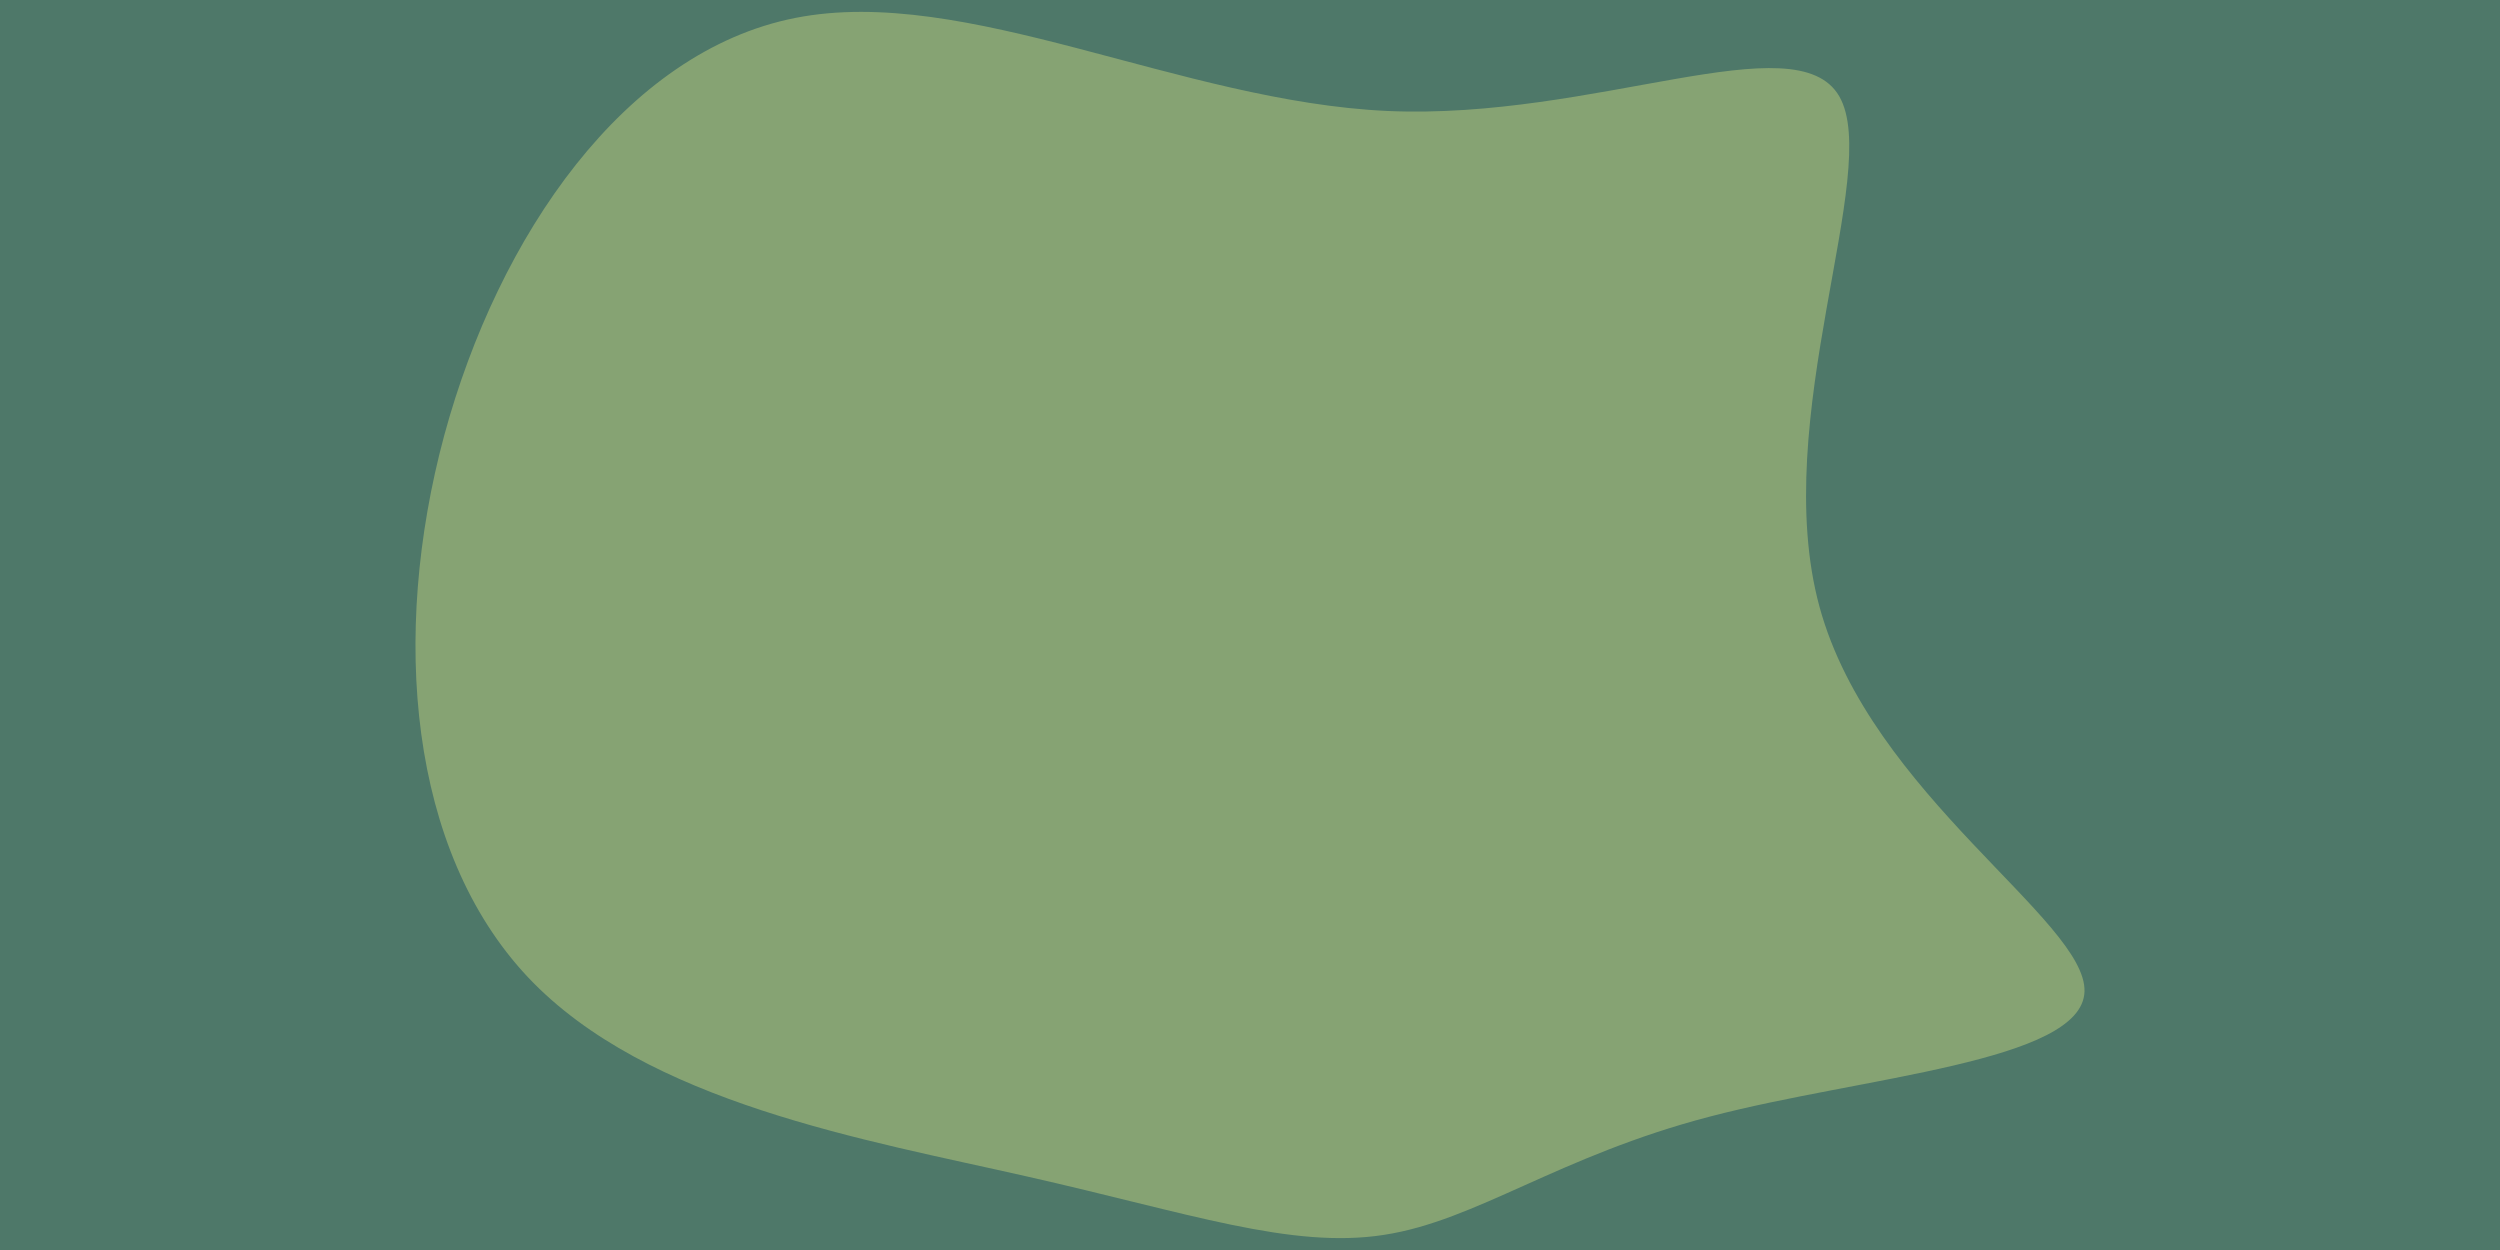 <svg id="visual" viewBox="0 0 900 450" width="900" height="450" xmlns="http://www.w3.org/2000/svg" xmlns:xlink="http://www.w3.org/1999/xlink" version="1.1"><rect x="0" y="0" width="900" height="450" fill="#4e7869"></rect><g transform="translate(501.922 270.753)"><path d="M160.2 -236.1C175.8 -209.2 134.7 -119.8 153.1 -52.3C171.5 15.2 249.3 60.7 248.5 86.2C247.7 111.6 168.2 116.9 113.7 131.2C59.2 145.4 29.6 168.7 -3.7 173.8C-37 179 -74.1 165.9 -132.1 152.8C-190.1 139.6 -269.1 126.4 -311.9 81C-354.7 35.5 -361.4 -42 -342 -114C-322.5 -185.9 -277 -252.2 -215.6 -264.3C-154.3 -276.4 -77.1 -234.2 -2.4 -230.8C72.3 -227.5 144.6 -263 160.2 -236.1" fill="#86a373"></path></g></svg>